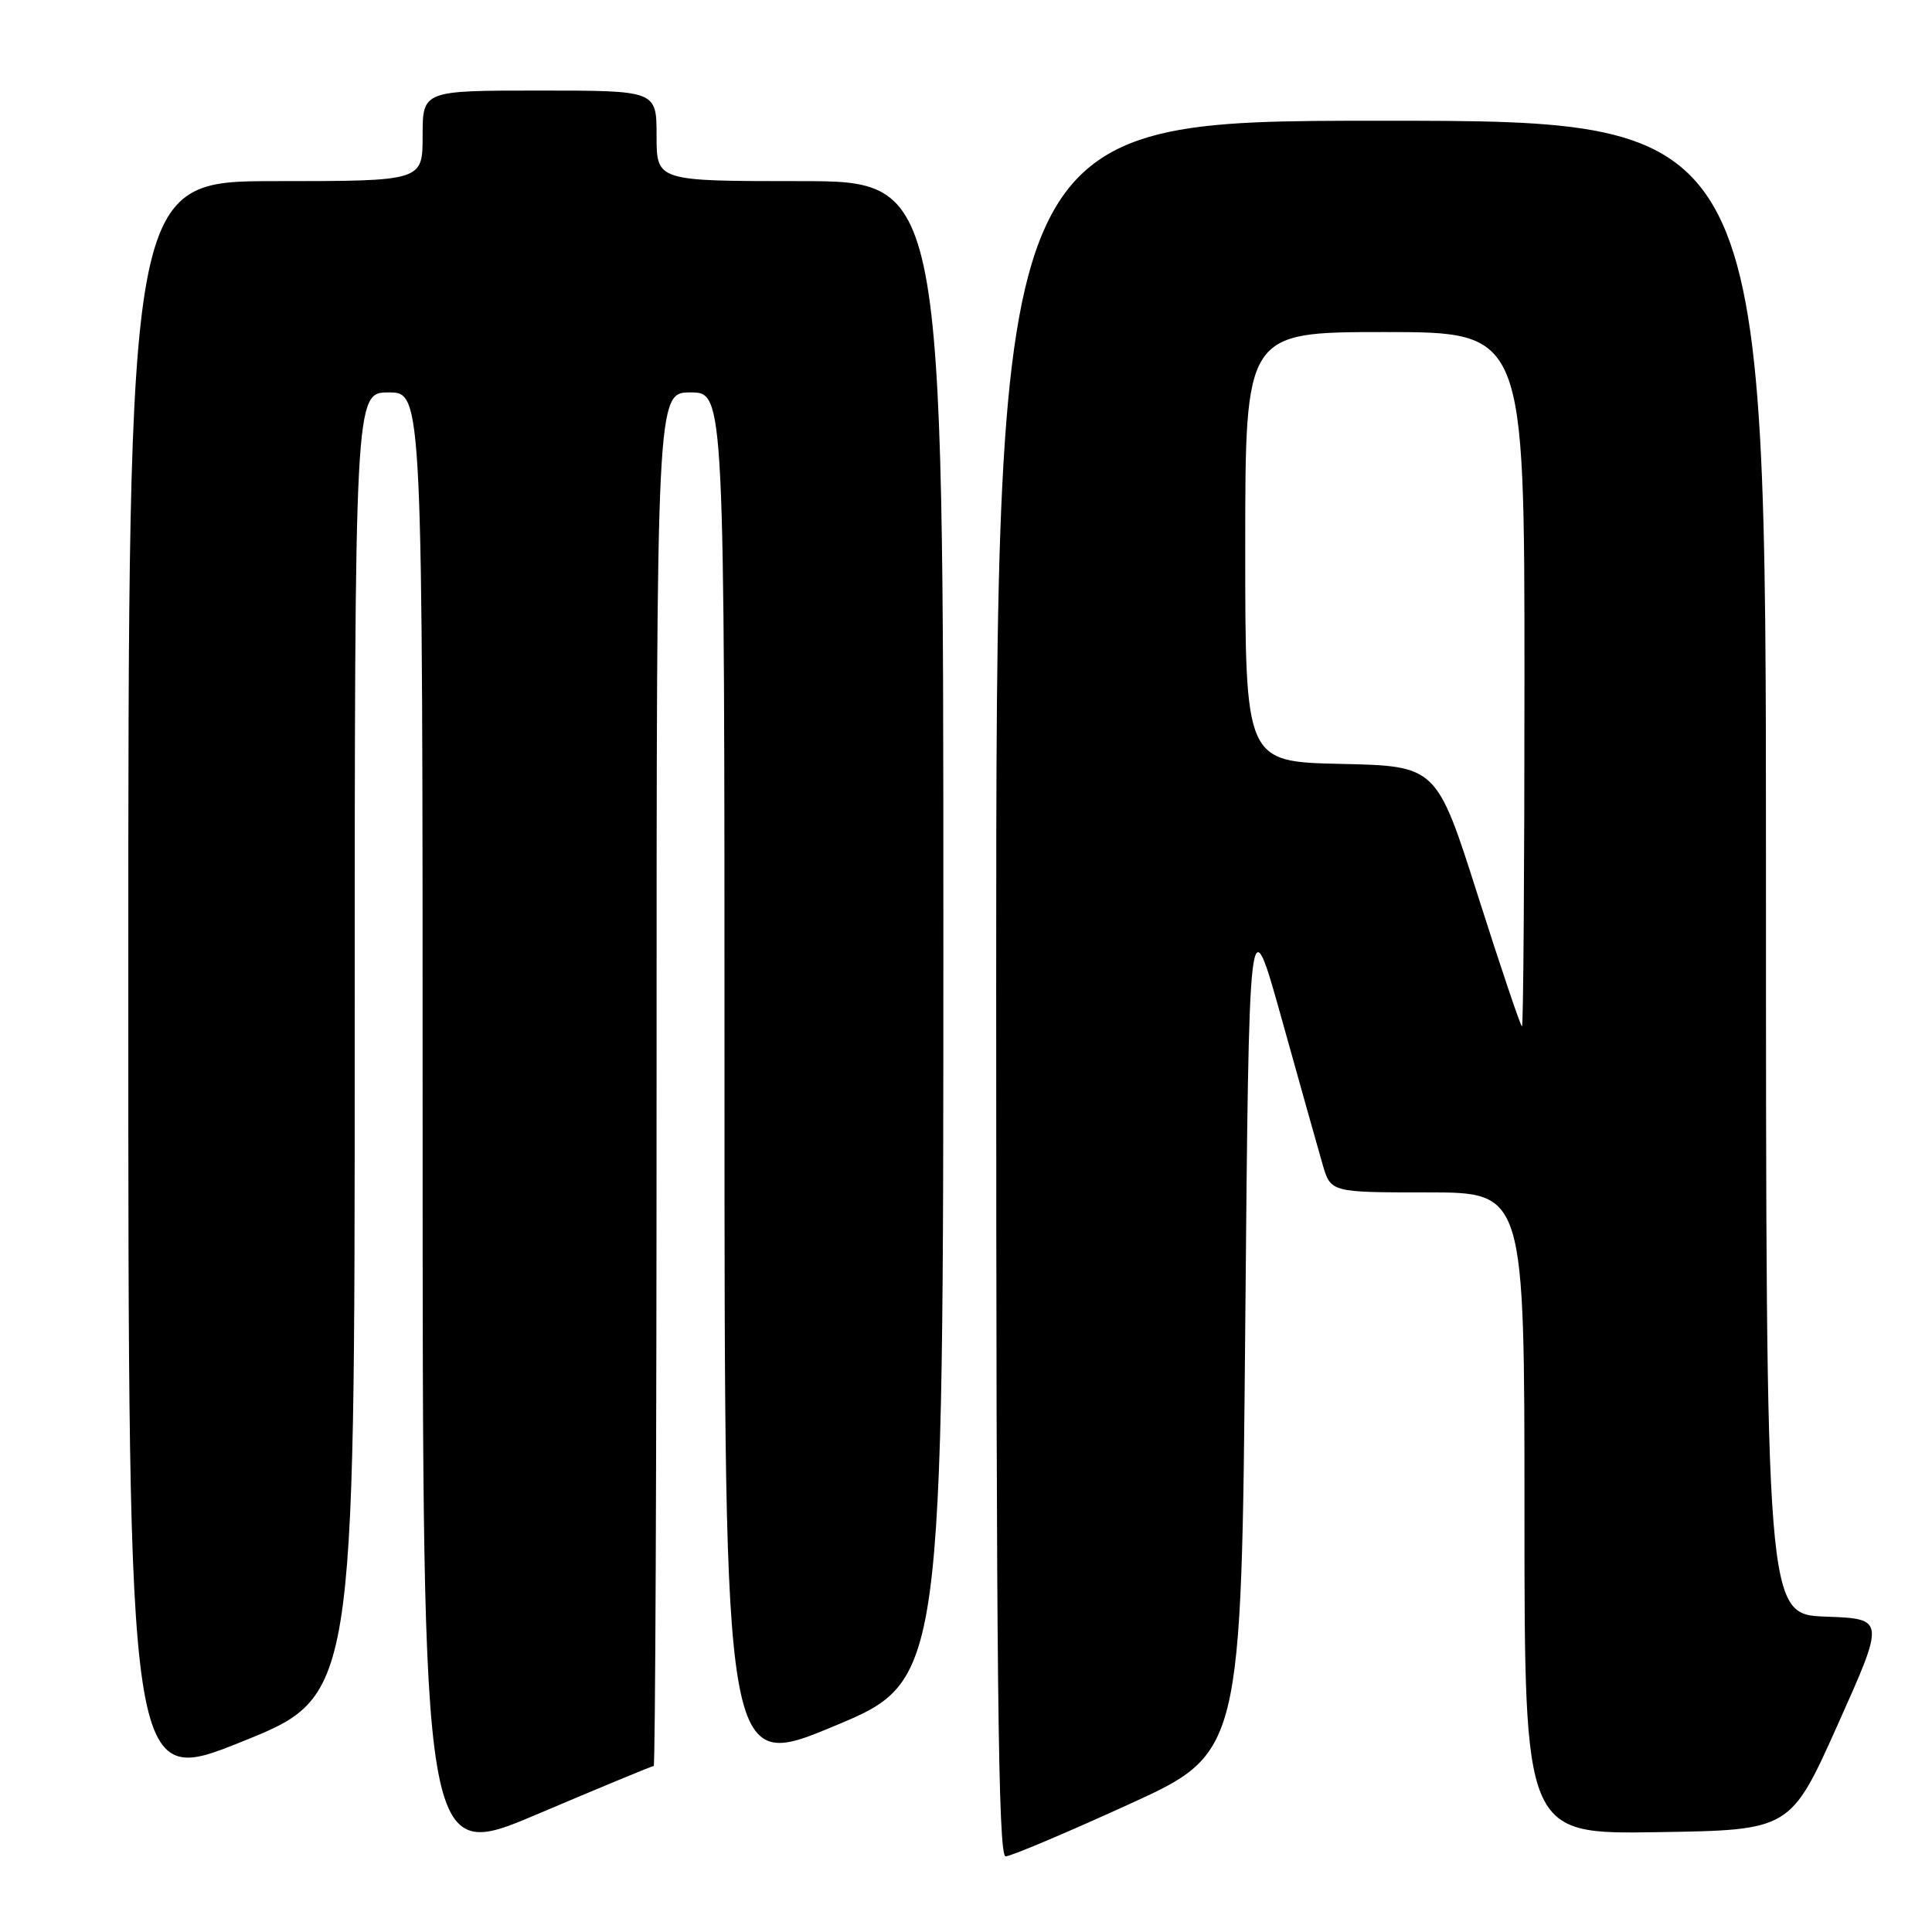 <?xml version="1.0" encoding="UTF-8" standalone="no"?>
<!DOCTYPE svg PUBLIC "-//W3C//DTD SVG 1.1//EN" "http://www.w3.org/Graphics/SVG/1.1/DTD/svg11.dtd" >
<svg xmlns="http://www.w3.org/2000/svg" xmlns:xlink="http://www.w3.org/1999/xlink" version="1.1" viewBox="0 0 256 256">
 <g >
 <path fill="currentColor"
d=" M 86.62 234.00 C 86.83 234.00 87.00 193.05 87.00 143.00 C 87.00 52.00 87.00 52.00 91.50 52.00 C 96.00 52.00 96.00 52.00 96.00 143.39 C 96.00 234.77 96.00 234.77 110.50 228.73 C 125.00 222.69 125.00 222.69 125.00 123.34 C 125.00 24.00 125.00 24.00 106.00 24.00 C 87.00 24.00 87.00 24.00 87.00 18.00 C 87.00 12.00 87.00 12.00 71.50 12.00 C 56.00 12.00 56.00 12.00 56.00 18.00 C 56.00 24.00 56.00 24.00 36.50 24.00 C 17.00 24.00 17.00 24.00 17.00 130.42 C 17.00 236.83 17.00 236.83 32.00 230.80 C 47.00 224.78 47.00 224.78 47.00 138.39 C 47.00 52.00 47.00 52.00 51.50 52.00 C 56.00 52.00 56.00 52.00 56.00 149.42 C 56.00 246.83 56.00 246.83 71.12 240.42 C 79.44 236.89 86.41 234.00 86.62 234.00 Z  M 149.50 239.12 C 164.50 232.29 164.50 232.29 165.00 175.90 C 165.50 119.50 165.50 119.50 169.83 135.00 C 172.21 143.53 174.64 152.19 175.24 154.25 C 176.32 158.00 176.32 158.00 189.16 158.00 C 202.00 158.00 202.00 158.00 202.00 200.52 C 202.00 243.05 202.00 243.05 219.62 242.77 C 237.25 242.50 237.25 242.50 243.52 228.50 C 249.79 214.50 249.79 214.50 241.90 214.21 C 234.00 213.92 234.00 213.92 234.00 114.96 C 234.00 16.00 234.00 16.00 183.00 16.00 C 132.00 16.00 132.00 16.00 132.00 131.00 C 132.00 222.34 132.26 246.00 133.25 245.98 C 133.94 245.97 141.25 242.88 149.50 239.12 Z  M 195.85 118.75 C 190.36 101.50 190.36 101.50 177.68 101.22 C 165.00 100.94 165.00 100.94 165.00 72.47 C 165.00 44.00 165.00 44.00 183.50 44.00 C 202.00 44.00 202.00 44.00 202.00 90.00 C 202.00 115.30 201.85 136.00 201.67 136.00 C 201.49 136.00 198.87 128.24 195.85 118.75 Z "/>
</g>
</svg>
